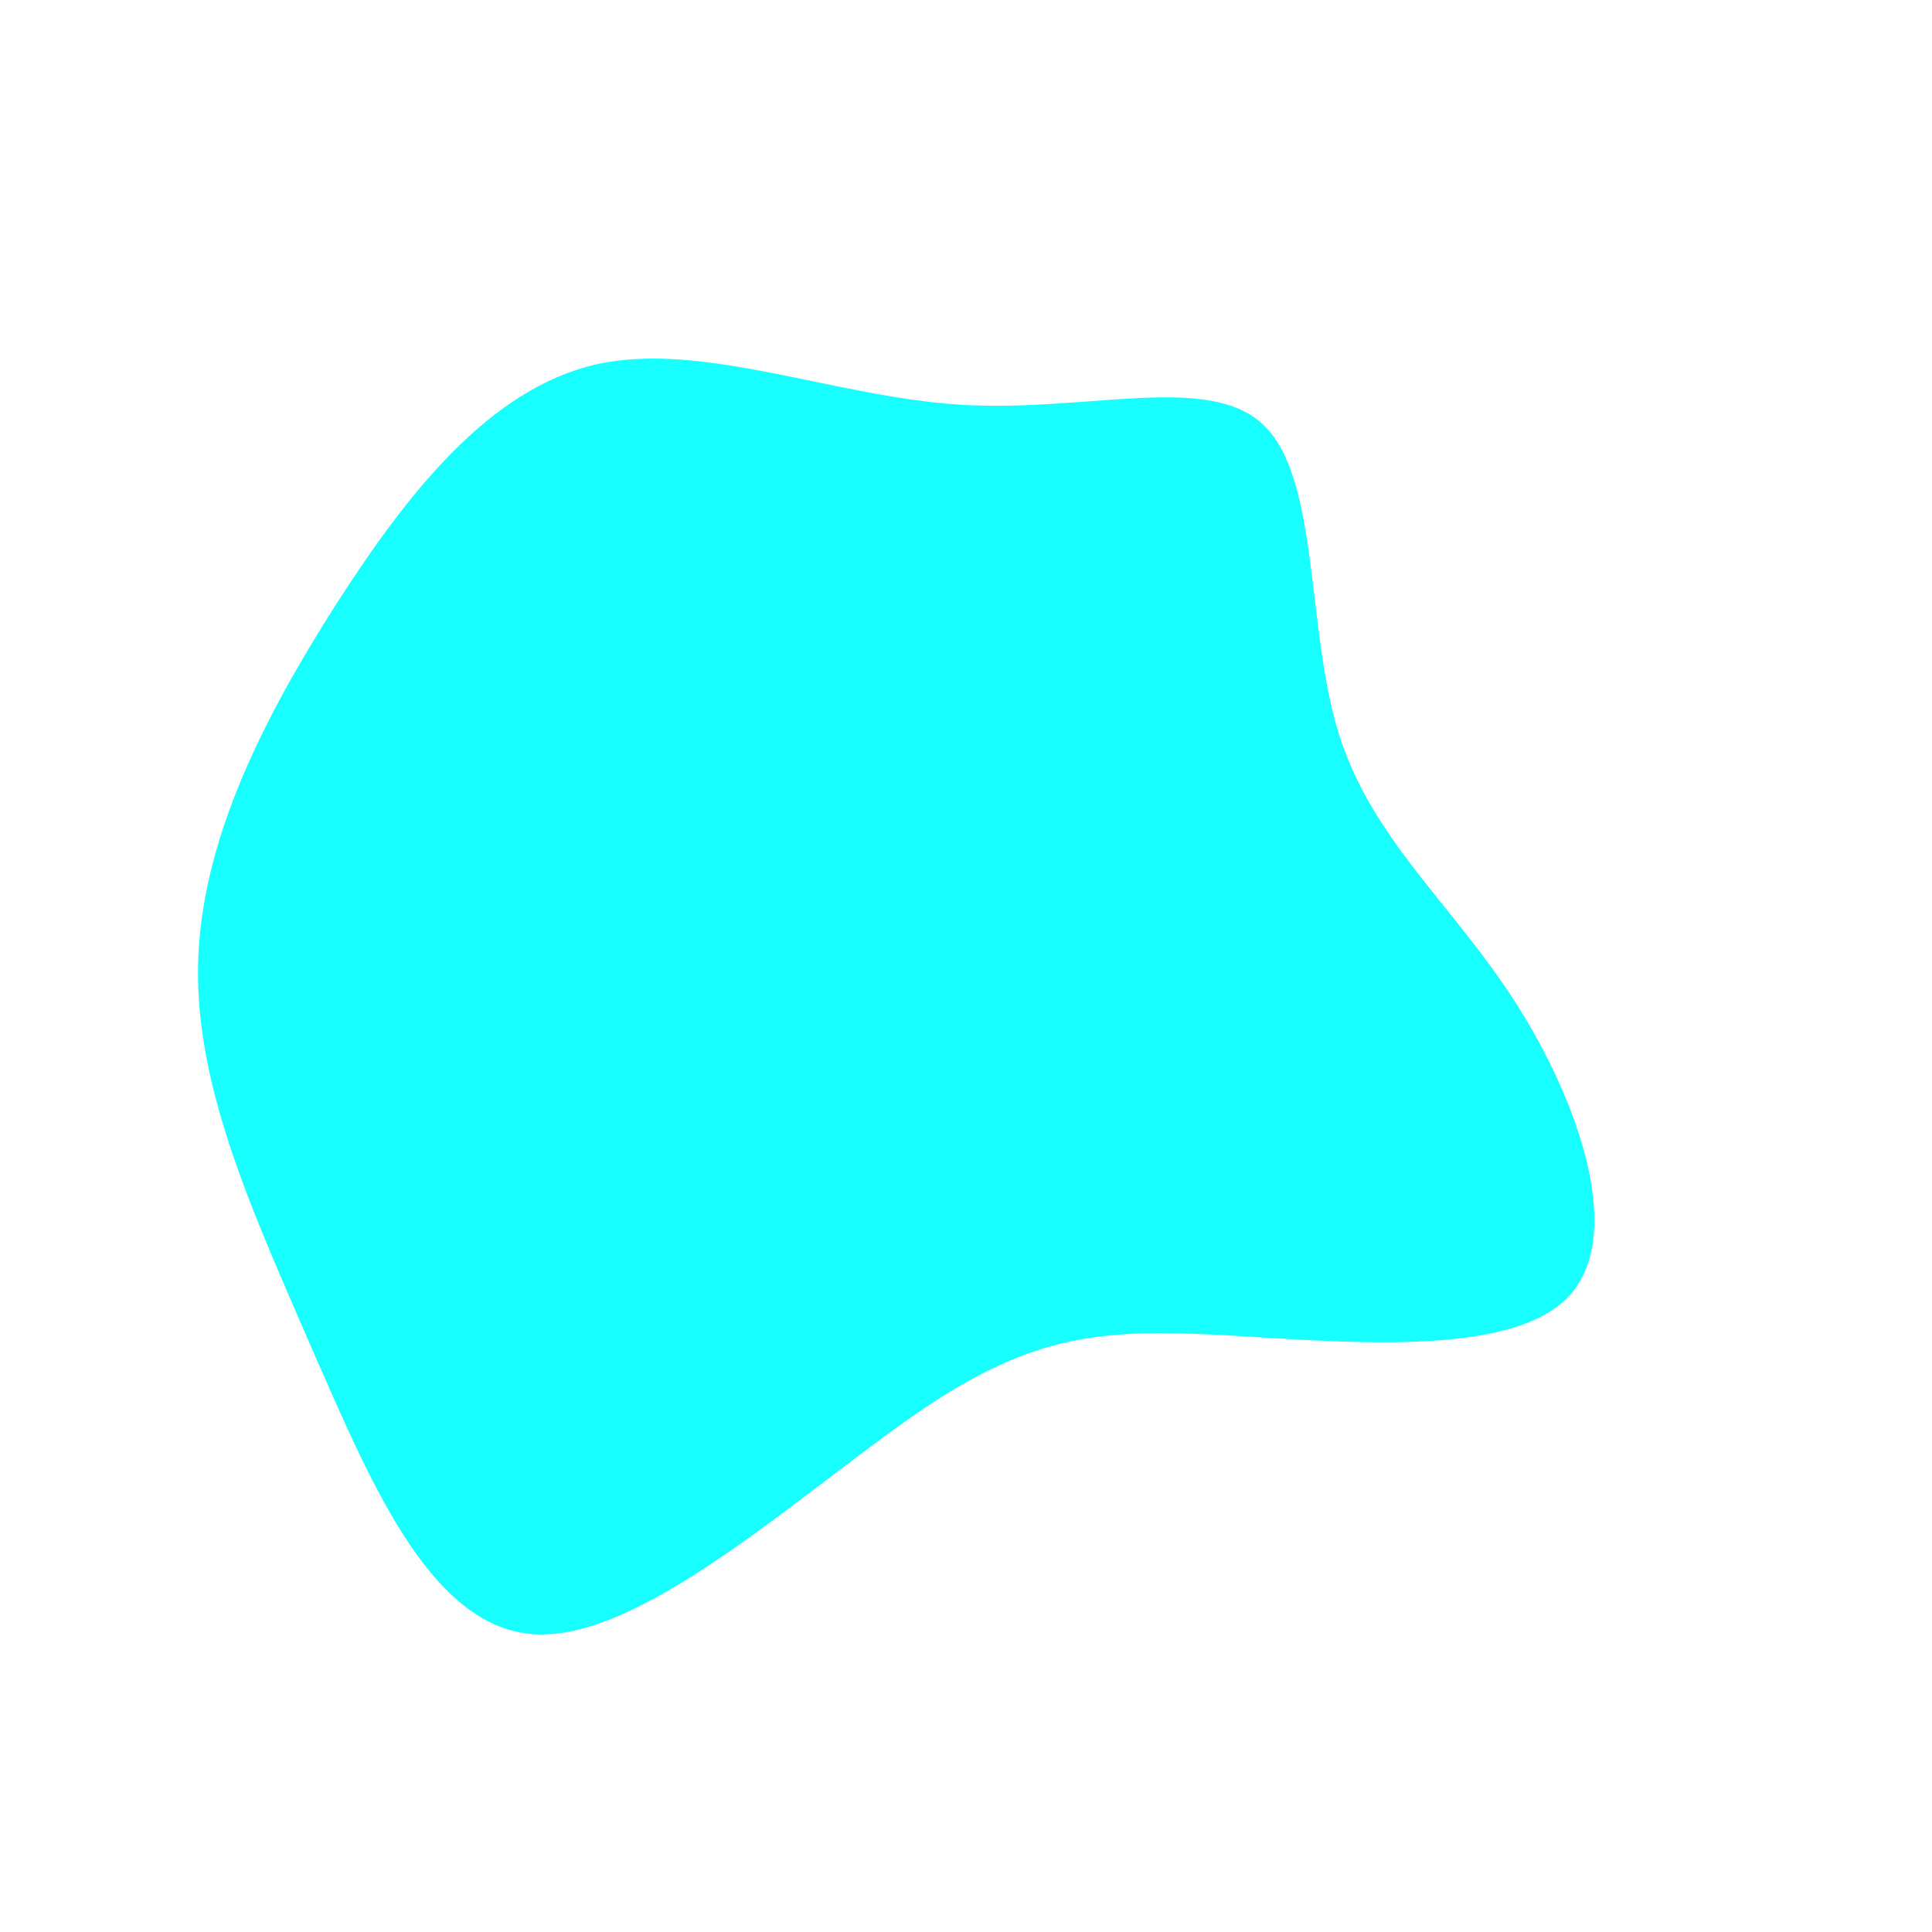 <?xml version="1.0" standalone="no"?>
<svg viewBox="0 0 200 200" xmlns="http://www.w3.org/2000/svg">
  <path fill="#18FFFF" d="M30.9,-55.9C36.6,-50.3,35.2,-34.9,38.6,-24C42.1,-13,50.3,-6.5,56.9,3.8C63.5,14.1,68.4,28.2,62.2,34.4C56,40.6,38.7,38.9,26.5,38.2C14.3,37.6,7.2,38,-4.5,45.9C-16.2,53.8,-32.5,69.1,-43.8,69.2C-55,69.3,-61.3,54.2,-67.5,40.1C-73.6,26,-79.7,13,-79.5,0.1C-79.3,-12.8,-72.8,-25.5,-65.3,-37.3C-57.8,-49,-49.3,-59.8,-38.2,-62.3C-27.2,-64.7,-13.6,-58.9,-0.5,-58.1C12.6,-57.3,25.3,-61.5,30.9,-55.9Z" transform="translate(100 100)" />
</svg>
